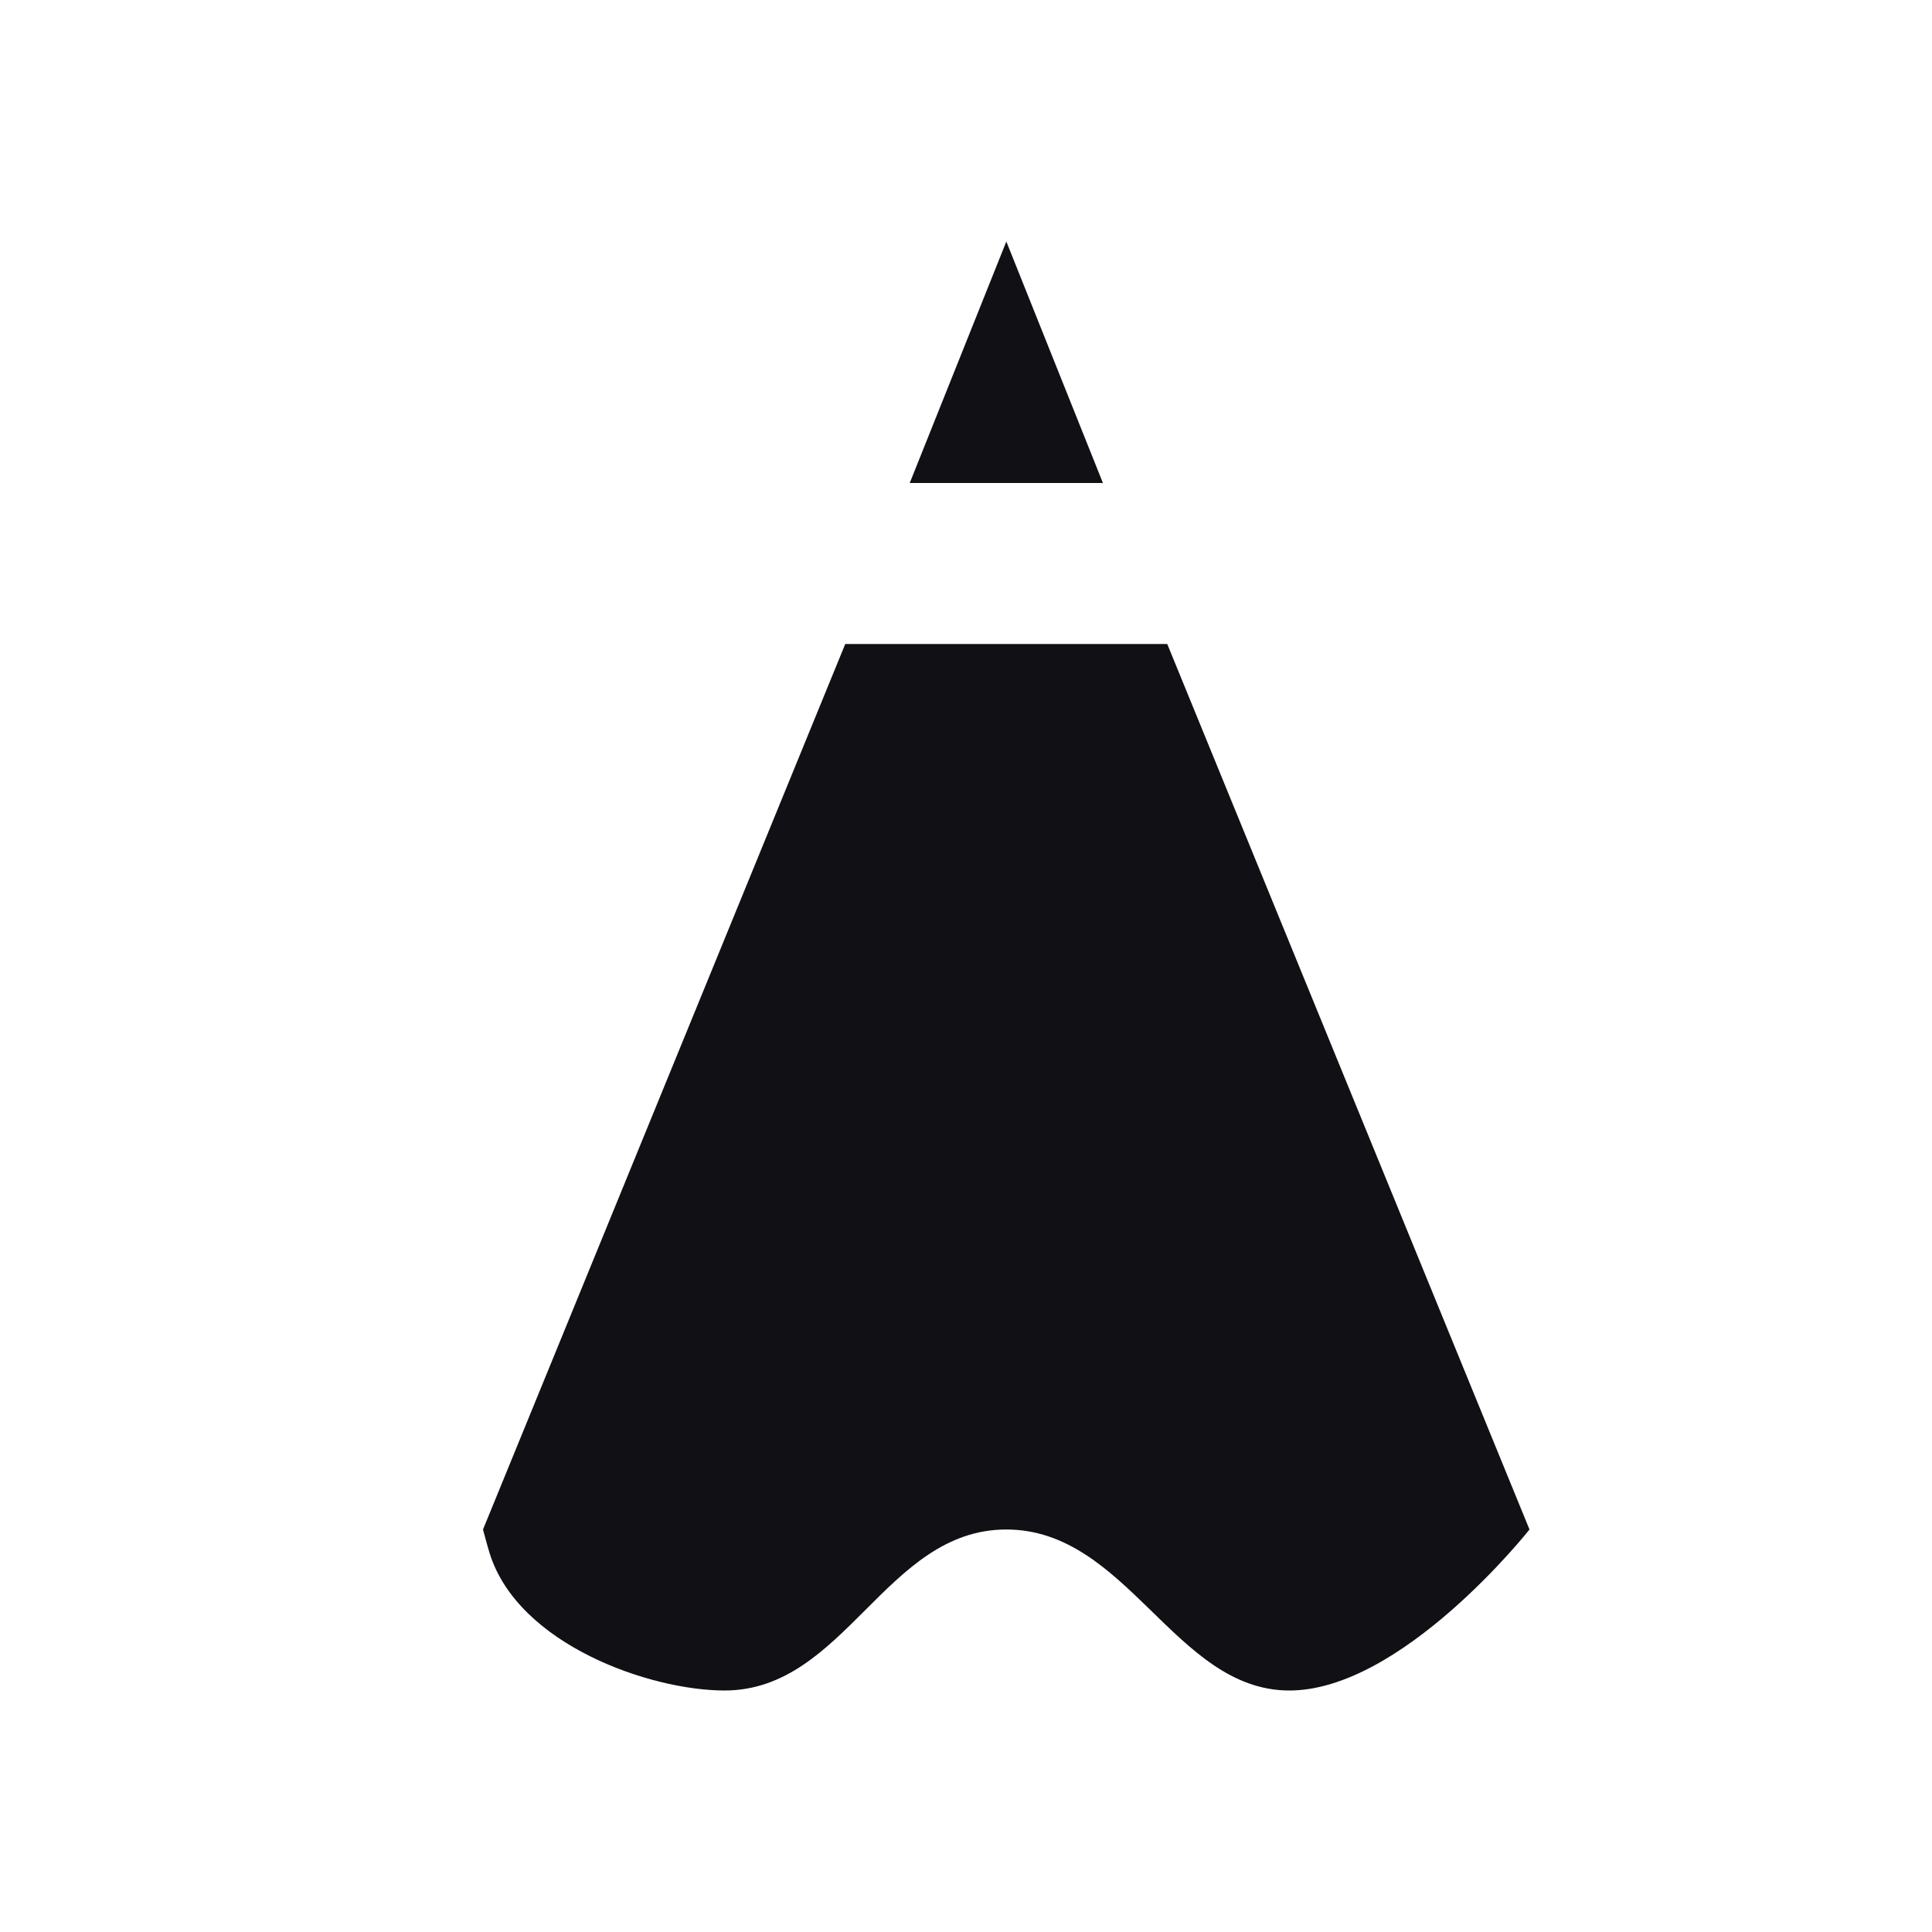 <svg width="24" height="24" viewBox="0 0 24 24" fill="none" xmlns="http://www.w3.org/2000/svg">
<g id="Property 2=Pencil">
<path id="Path 18" fill-rule="evenodd" clip-rule="evenodd" d="M10.5 8L6 19C6 19 6.053 19.2 6.082 19.294C6.437 20.431 8.076 21 9 21C10.5 21 11 19 12.5 19C14 19 14.592 20.984 16 21C17.408 21.016 19 19 19 19L14.5 8H10.5Z" fill="#111014"/>
<path id="Combined Shape" fill-rule="evenodd" clip-rule="evenodd" d="M11.301 6H13.701L12.501 3L11.301 6Z" fill="#111014"/>
</g>
</svg>
